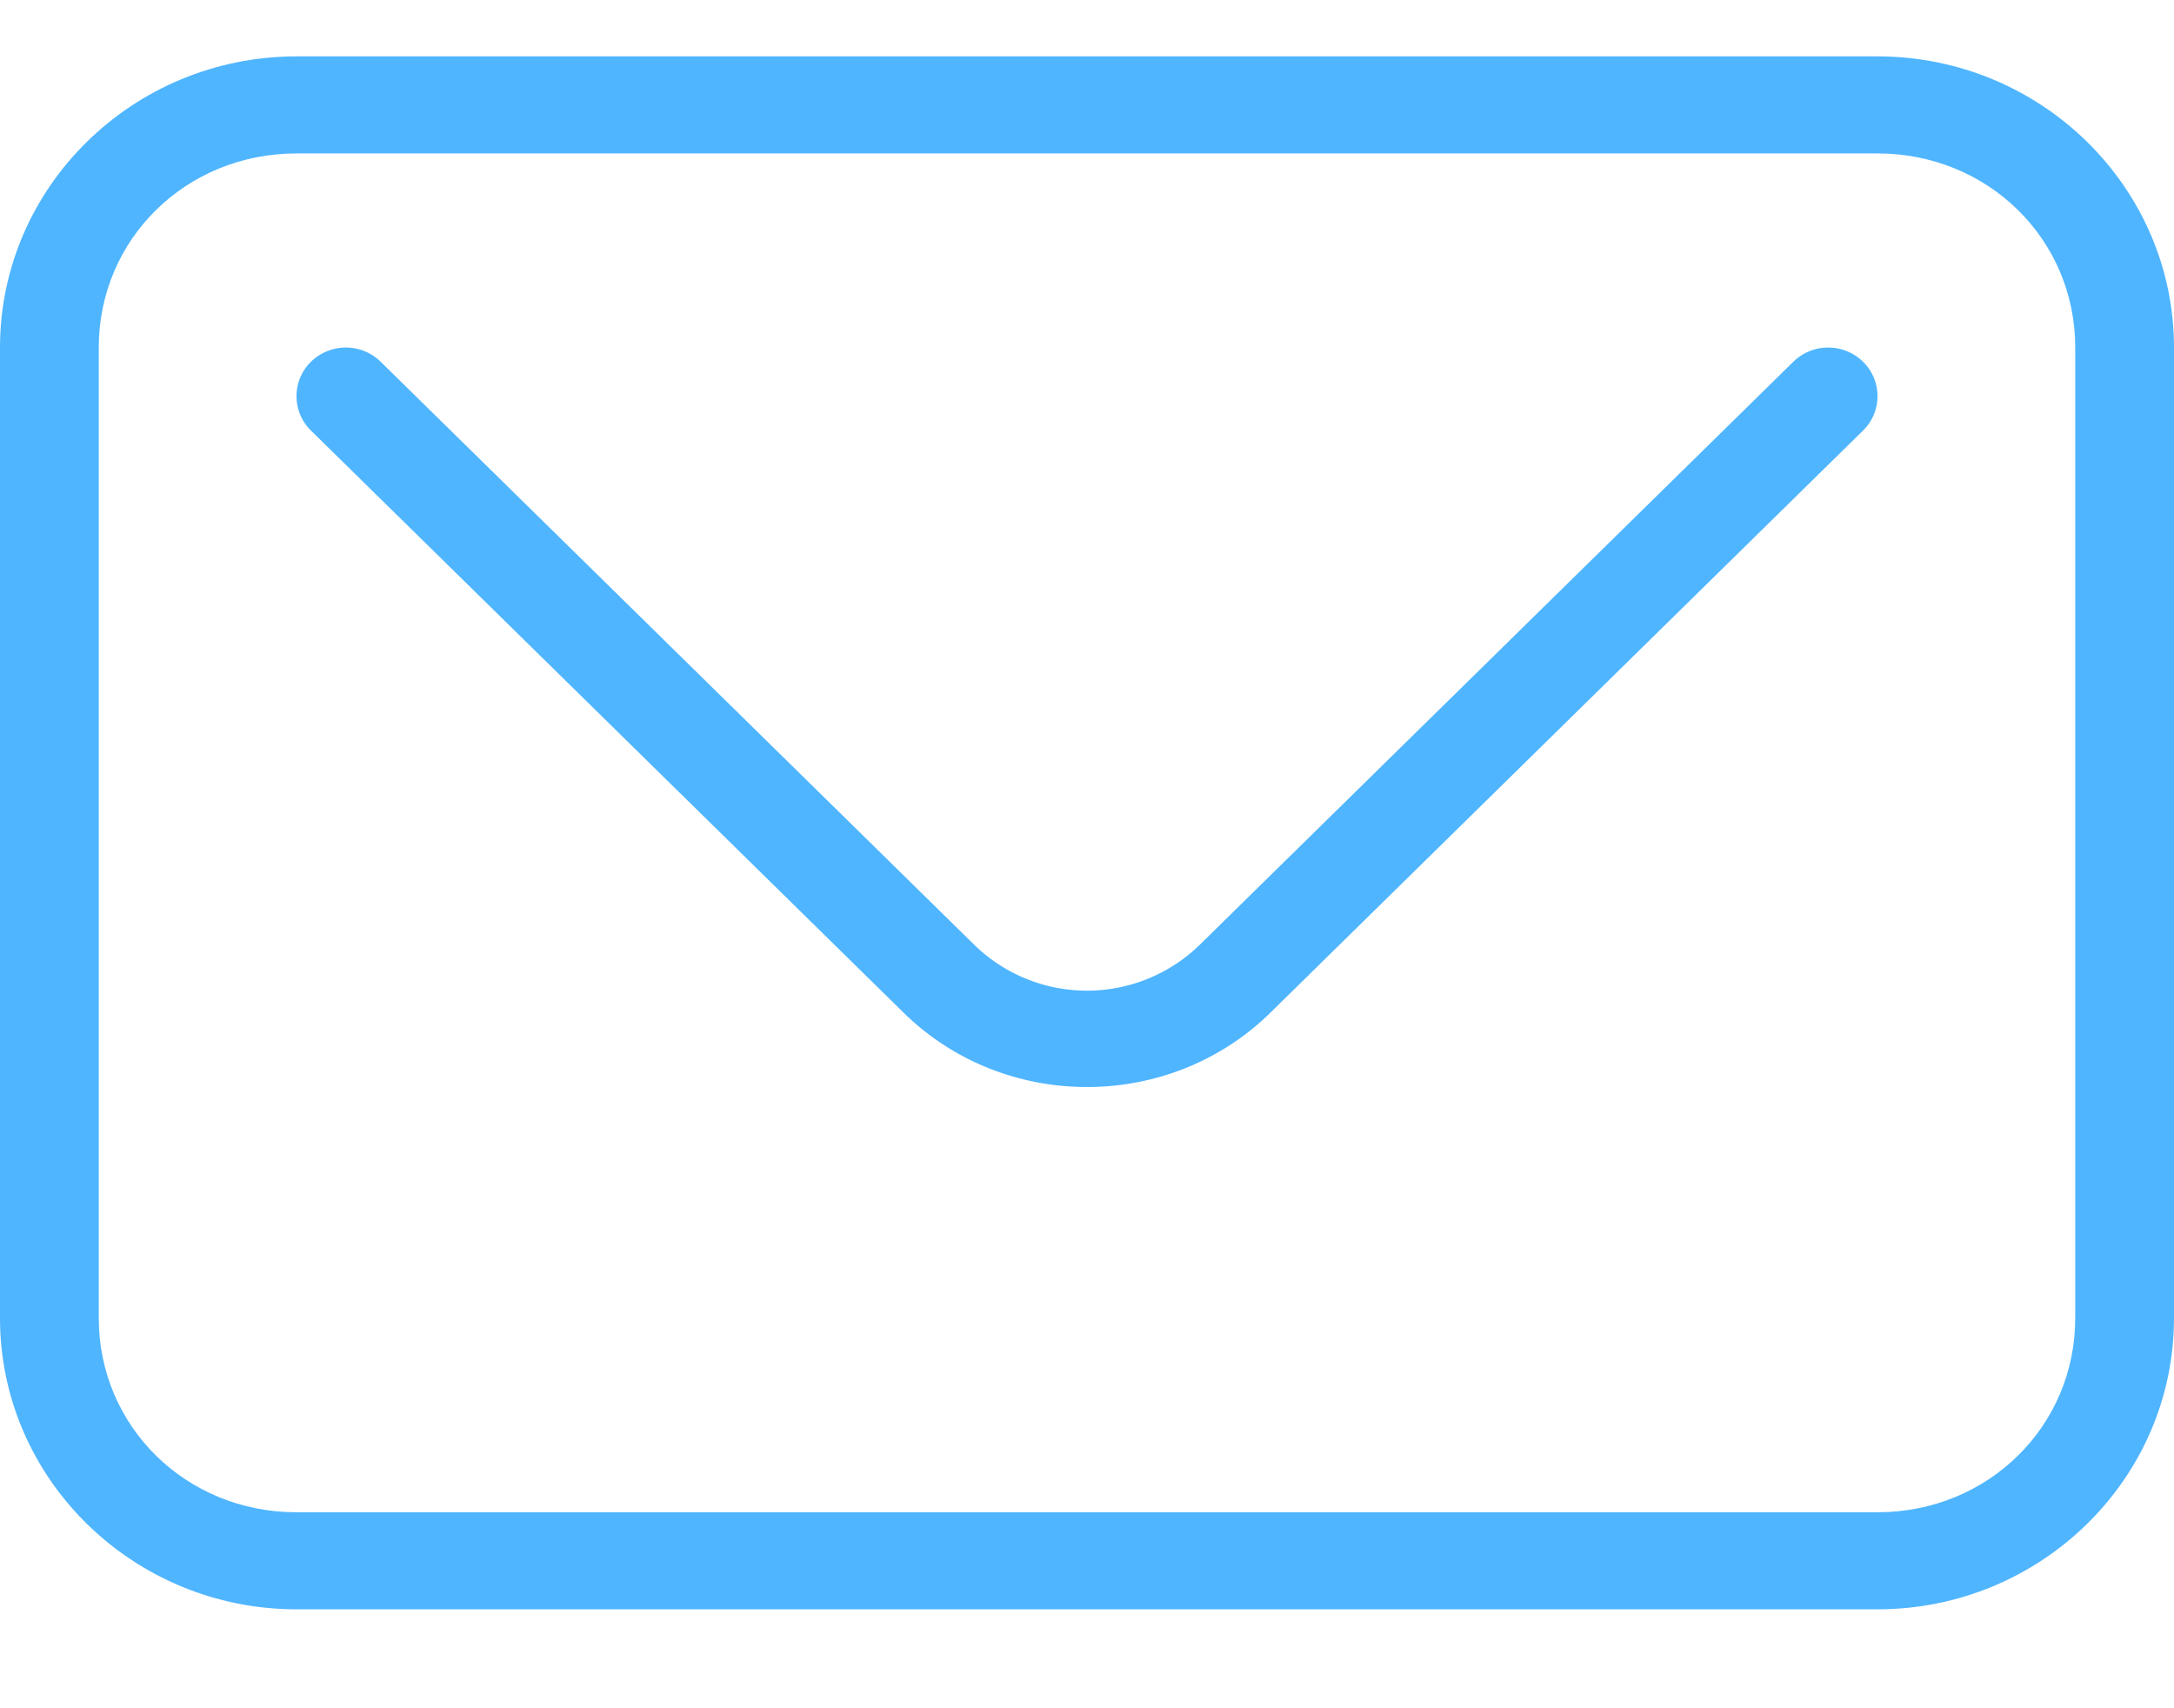 <svg width="14" height="11" fill="none" xmlns="http://www.w3.org/2000/svg"><path d="M1.91.363C.856.363 0 1.205 0 2.238v6.25c0 1.034.857 1.875 1.91 1.875h10.18c1.053 0 1.91-.841 1.91-1.875v-6.25c0-1.033-.857-1.875-1.91-1.875H1.91zm0 .625h10.18c.712 0 1.274.552 1.274 1.25v6.25c0 .698-.563 1.25-1.273 1.25H1.909c-.71 0-1.273-.552-1.273-1.25v-6.25c0-.698.562-1.25 1.273-1.25z" fill="#4FB5FF"/><path d="M2.237 2.238a.323.323 0 00-.235.092.31.31 0 000 .442l3.818 3.75c.65.637 1.71.637 2.36 0l3.818-3.75a.31.31 0 000-.442.321.321 0 00-.45 0L7.73 6.08a1.04 1.04 0 01-1.46 0L2.452 2.33a.321.321 0 00-.215-.092z" fill="#4FB5FF"/></svg>